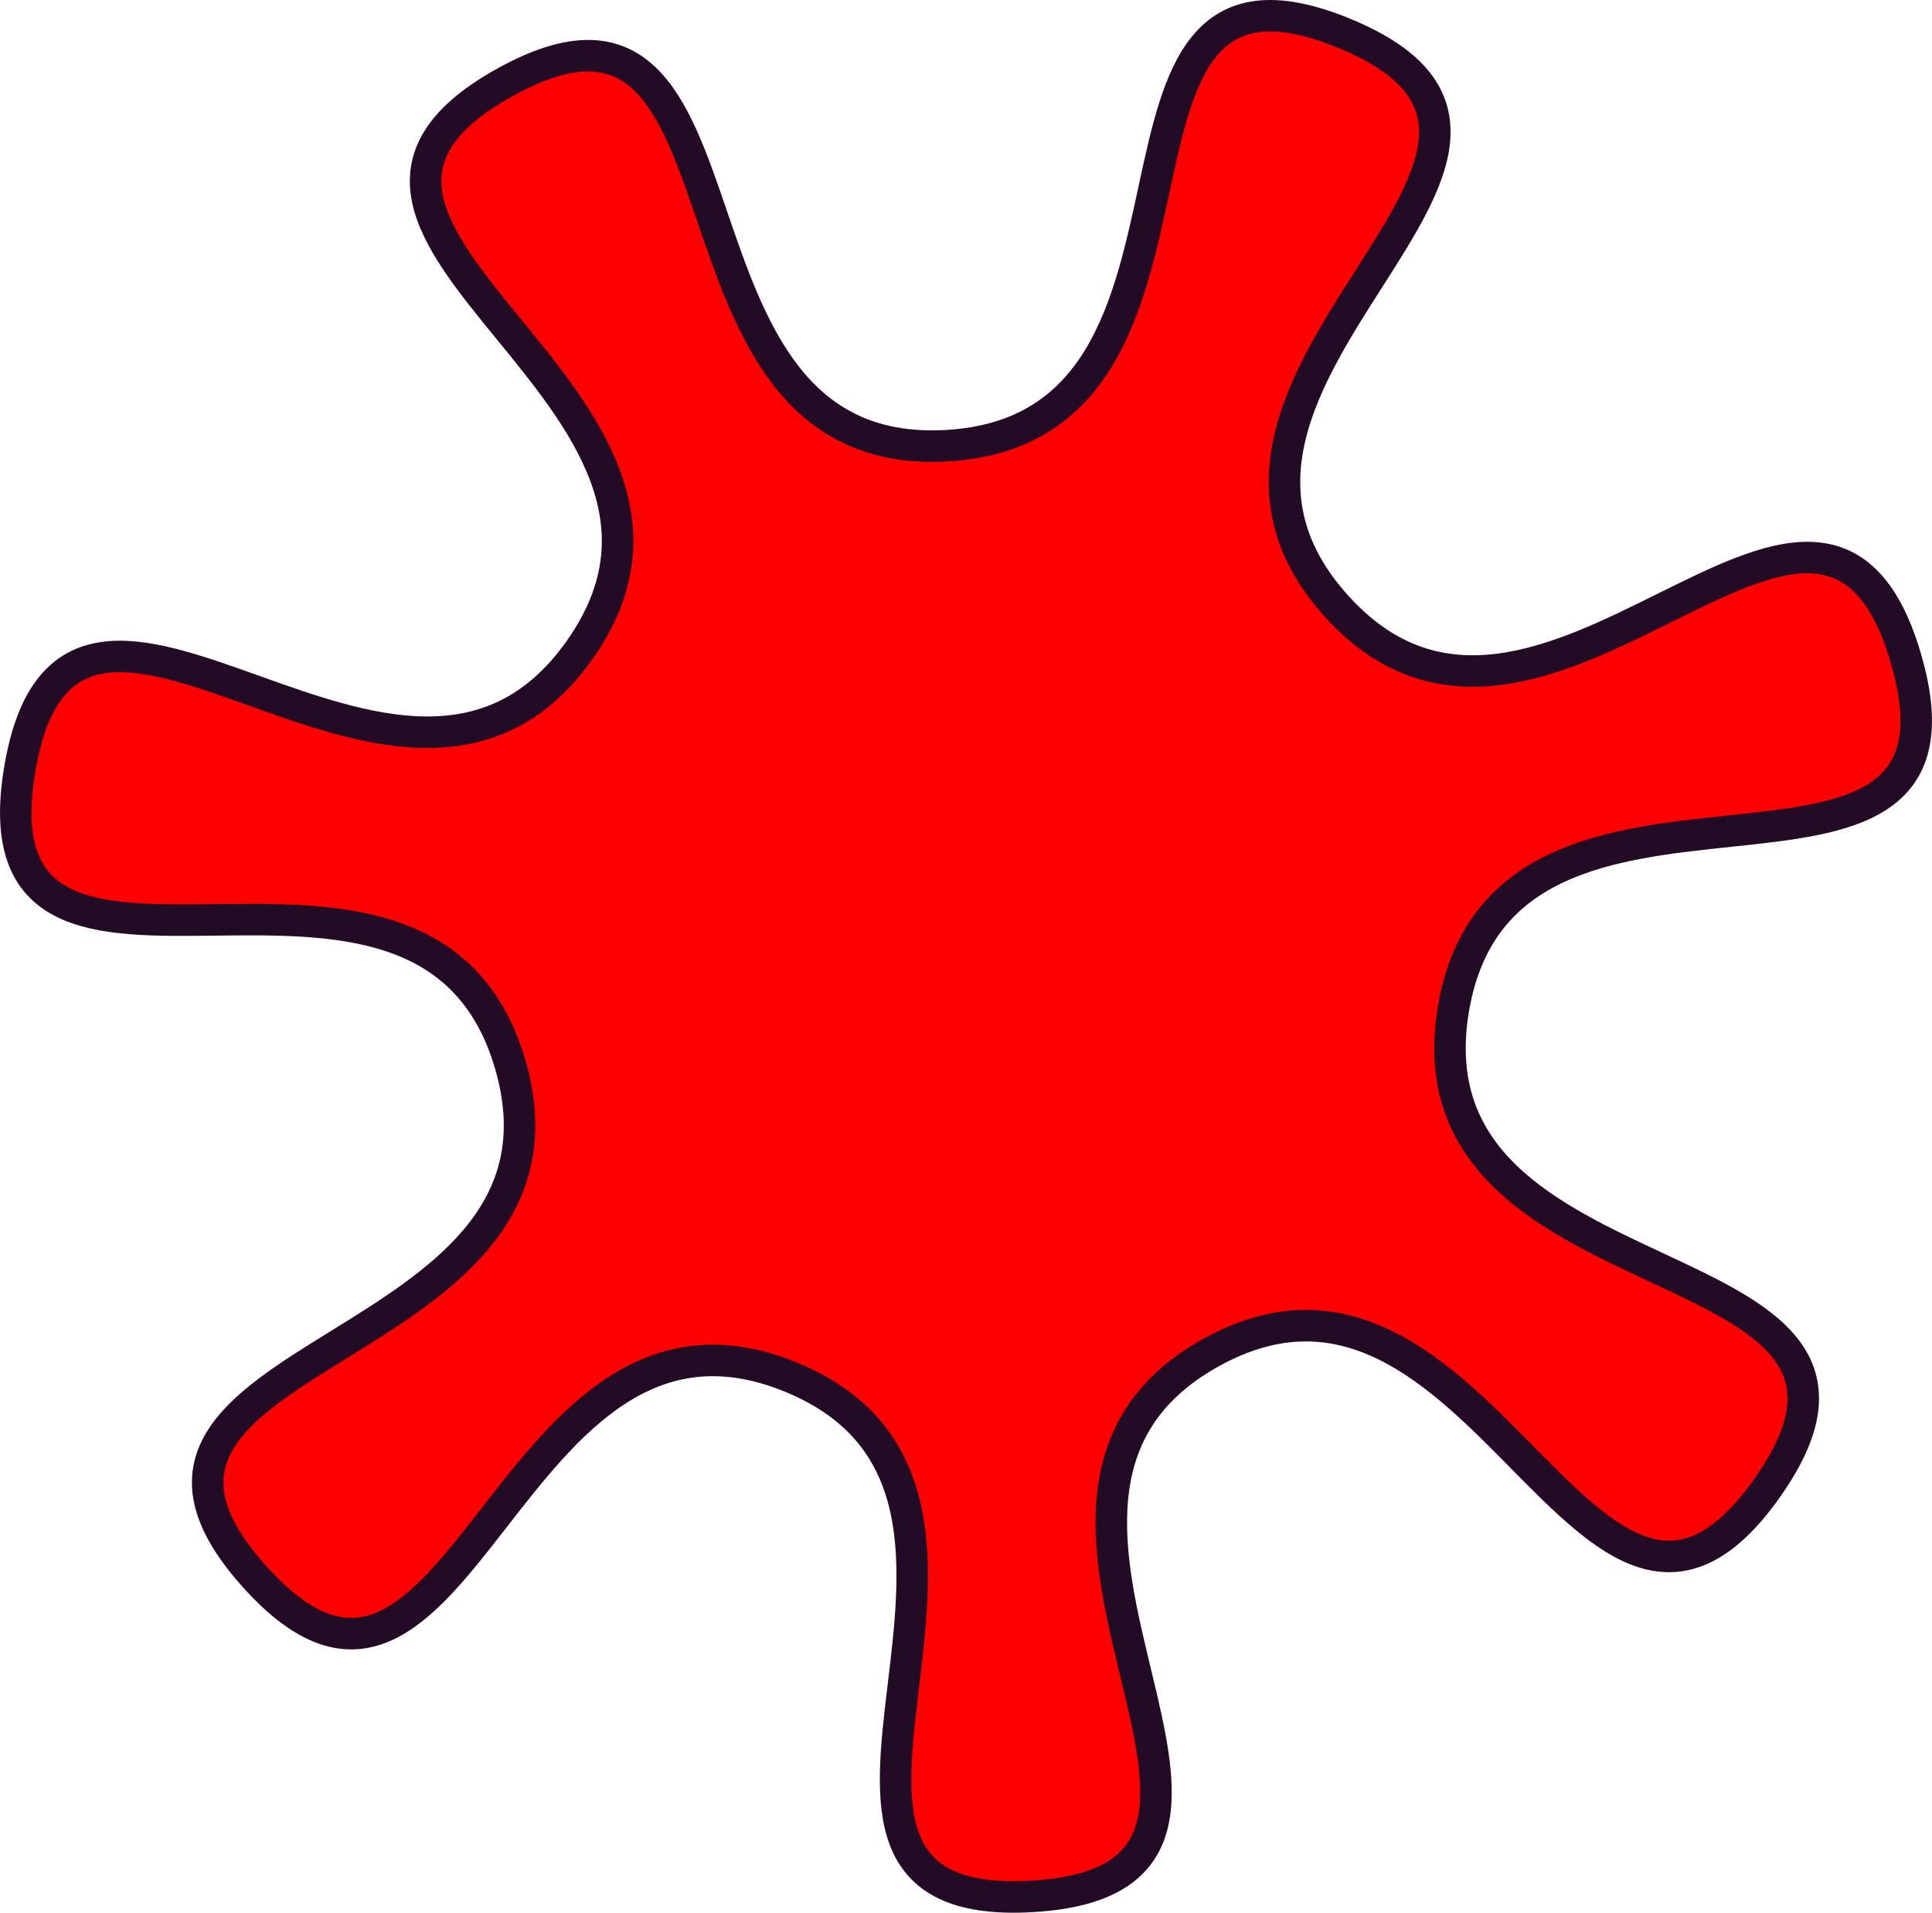 <?xml version="1.0" encoding="UTF-8" standalone="no"?>
<!-- Created with Inkscape (http://www.inkscape.org/) -->

<svg
   xmlns:dc="http://purl.org/dc/elements/1.1/"
   xmlns:cc="http://creativecommons.org/ns#"
   xmlns:rdf="http://www.w3.org/1999/02/22-rdf-syntax-ns#"
   xmlns:svg="http://www.w3.org/2000/svg"
   xmlns="http://www.w3.org/2000/svg"
   xmlns:sodipodi="http://sodipodi.sourceforge.net/DTD/sodipodi-0.dtd"
   xmlns:inkscape="http://www.inkscape.org/namespaces/inkscape"
   width="100.359mm"
   height="99.381mm"
   viewBox="0 0 355.601 352.138"
   id="svg5311"
   version="1.1"
   inkscape:version="0.91 r13725"
   sodipodi:docname="resource2.svg">
  <defs
     id="defs5313" />
  <sodipodi:namedview
     id="base"
     pagecolor="#ffffff"
     bordercolor="#666666"
     borderopacity="1.0"
     inkscape:pageopacity="0.0"
     inkscape:pageshadow="2"
     inkscape:zoom="0.35"
     inkscape:cx="-369.7364"
     inkscape:cy="-30.36843"
     inkscape:document-units="px"
     inkscape:current-layer="layer1"
     showgrid="false"
     fit-margin-top="0"
     fit-margin-left="0"
     fit-margin-right="0"
     fit-margin-bottom="0"
     inkscape:window-width="1855"
     inkscape:window-height="1056"
     inkscape:window-x="65"
     inkscape:window-y="24"
     inkscape:window-maximized="1" />
  <g
     inkscape:label="Layer 1"
     inkscape:groupmode="layer"
     id="layer1"
     transform="translate(-46.165,-149.856)">
    <path
       sodipodi:type="star"
       style="fill:#ff0000;fill-opacity:1;stroke:#230a25;stroke-width:5.8;stroke-linejoin:round;stroke-miterlimit:4;stroke-dasharray:none;stroke-opacity:1"
       id="path6428"
       sodipodi:sides="7"
       sodipodi:cx="225.71429"
       sodipodi:cy="320.93362"
       sodipodi:r1="178.35986"
       sodipodi:r2="89.179932"
       sodipodi:arg1="0.61466295"
       sodipodi:arg2="1.0634619"
       inkscape:flatsided="false"
       inkscape:rounded="0.54"
       inkscape:randomized="0"
       d="m 371.429,423.791 c -32.814,46.487 -52.652,-52.556 -102.386,-24.91 -49.734,27.645 23.91,96.778 -32.894,100.107 -56.804,3.329 8.262,-73.933 -44.361,-95.58 -52.623,-21.647 -60.757,79.034 -98.776,36.699 -38.019,-42.336 62.954,-39.637 47.069,-94.276 -15.885,-54.639 -99.673,1.776 -90.278,-54.345 9.395,-56.12 70.241,24.506 103.055,-21.981 32.814,-46.487 -63.533,-76.82 -13.799,-104.466 49.734,-27.645 24.635,70.196 81.439,66.867 56.804,-3.329 20.448,-97.569 73.071,-75.922 52.623,21.647 -39.522,63.027 -1.502,105.362 38.019,42.336 89.031,-44.846 104.917,9.793 15.885,54.639 -73.918,8.397 -83.312,64.518 -9.395,56.12 90.572,41.647 57.758,88.133 z"
       inkscape:transform-center-x="15.168557"
       inkscape:transform-center-y="0.6088726" />
  </g>
</svg>
